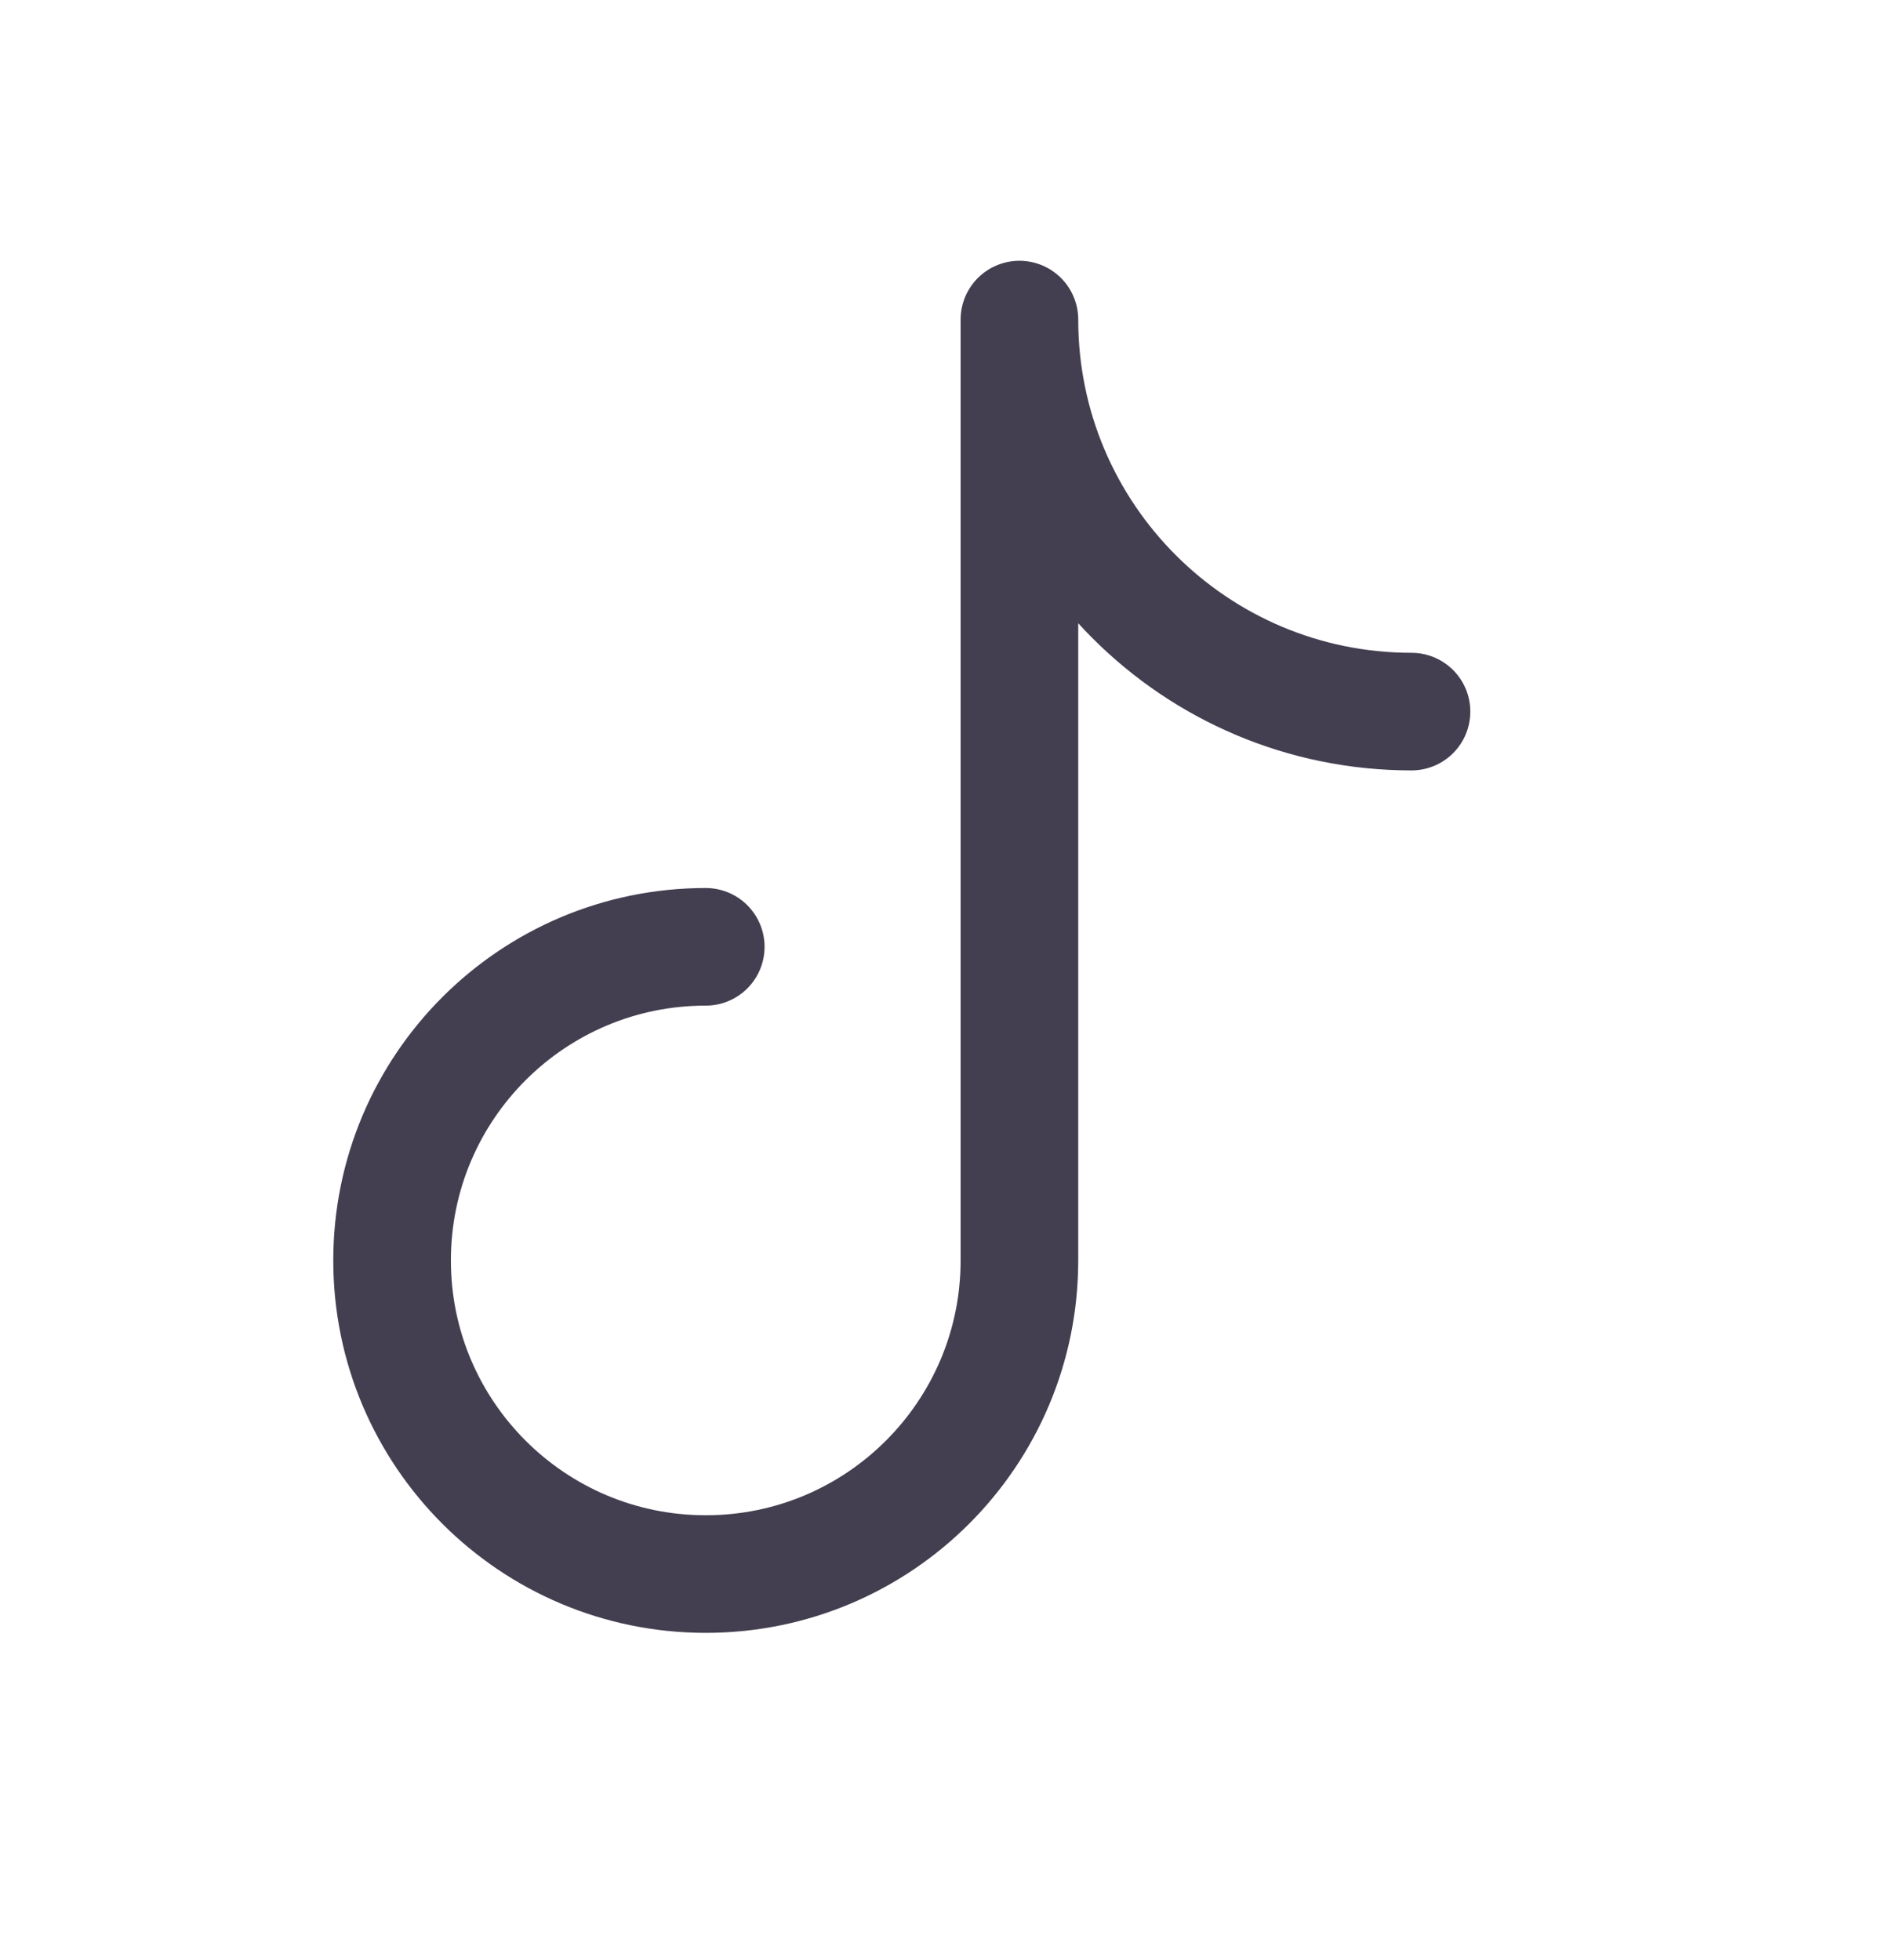 <svg width="24" height="25" viewBox="0 0 24 25" fill="none" xmlns="http://www.w3.org/2000/svg">
<path d="M9 12.076C6.791 12.076 5 13.867 5 16.076C5 18.285 6.791 20.076 9 20.076C11.209 20.076 13 18.285 13 16.076V4.076C13 6.838 15.239 9.076 18 9.076" stroke="#2F2B3D" stroke-opacity="0.9" stroke-width="1.5" stroke-linecap="round" stroke-linejoin="round"/>
</svg>
